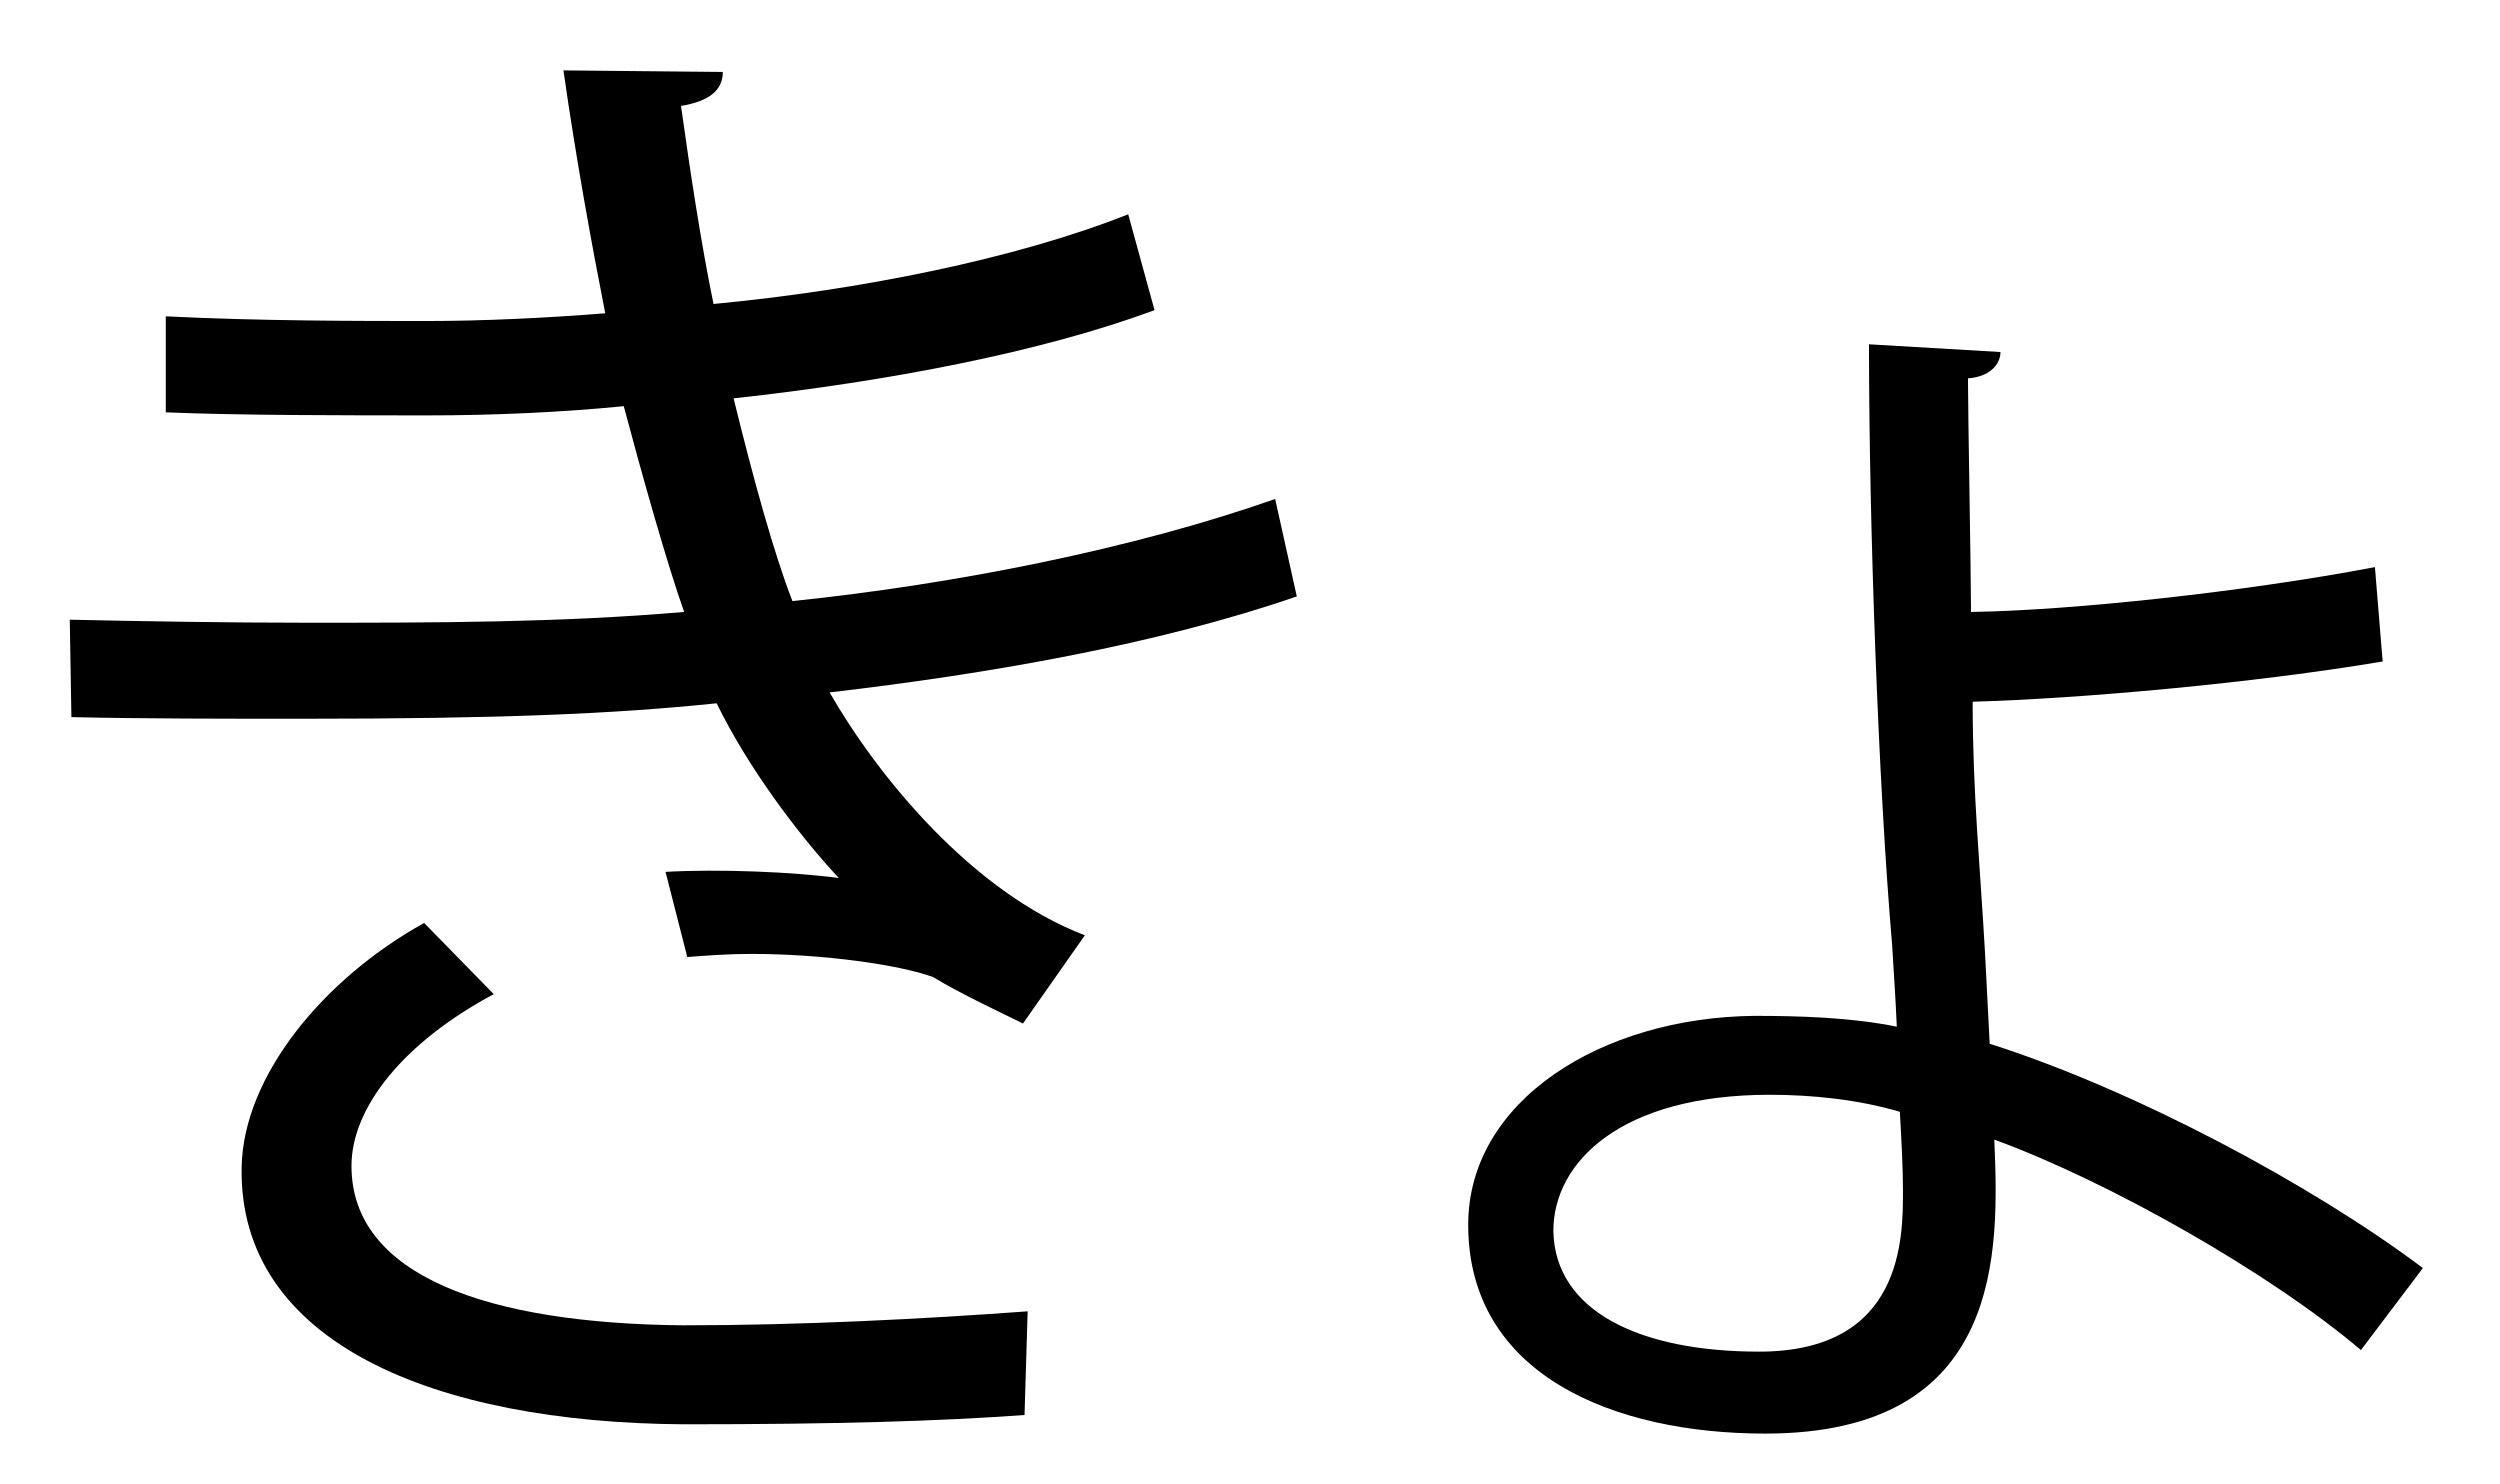 <?xml version="1.0" encoding="UTF-8" standalone="no"?>
<!DOCTYPE svg PUBLIC "-//W3C//DTD SVG 1.1//EN" "http://www.w3.org/Graphics/SVG/1.1/DTD/svg11.dtd">
<svg width="100%" height="100%" viewBox="0 0 32 19" version="1.1" xmlns="http://www.w3.org/2000/svg" xmlns:xlink="http://www.w3.org/1999/xlink" xml:space="preserve" xmlns:serif="http://www.serif.com/" style="fill-rule:evenodd;clip-rule:evenodd;stroke-linejoin:round;stroke-miterlimit:2;">
    <g transform="matrix(1,0,0,1,-470,-654)">
        <g id="kyo">
            <g transform="matrix(1,0,0,1,483.114,655.02)">
                <path d="M0,17.092C-1.09,17.171 -2.396,17.211 -4.357,17.211C-7.565,17.192 -10.062,16.161 -10.021,13.923C-10.002,12.754 -8.972,11.507 -7.685,10.794L-6.794,11.705C-7.942,12.319 -8.615,13.151 -8.615,13.904C-8.615,15.31 -6.873,15.924 -4.357,15.944C-2.872,15.944 -1.308,15.864 0.04,15.765L0,17.092ZM3.485,6.614C1.703,7.229 -0.456,7.605 -2.495,7.843C-1.882,8.912 -0.674,10.398 0.772,10.952L-0.02,12.081C-0.297,11.943 -0.812,11.705 -1.169,11.487C-1.604,11.328 -2.575,11.19 -3.506,11.19C-3.783,11.19 -4.061,11.21 -4.317,11.23L-4.595,10.14C-3.922,10.101 -2.951,10.14 -2.377,10.219C-2.911,9.645 -3.545,8.793 -3.941,7.982C-5.269,8.12 -6.734,8.18 -9.249,8.18C-10.22,8.18 -11.31,8.18 -12.2,8.159L-12.221,6.912C-11.329,6.932 -10.181,6.951 -9.19,6.951C-7.565,6.951 -5.962,6.951 -4.357,6.813C-4.575,6.198 -4.893,5.07 -5.13,4.179C-5.922,4.258 -6.813,4.297 -7.625,4.297C-8.695,4.297 -10.062,4.297 -10.992,4.258L-10.992,3.029C-9.804,3.089 -8.497,3.089 -7.646,3.089C-6.933,3.089 -6.12,3.05 -5.367,2.99C-5.546,2.079 -5.744,0.989 -5.902,-0.119L-3.862,-0.099C-3.862,0.138 -4.04,0.277 -4.397,0.336C-4.278,1.188 -4.14,2.099 -3.981,2.871C-2.119,2.694 -0.119,2.297 1.327,1.723L1.664,2.95C0.218,3.486 -1.743,3.862 -3.724,4.079C-3.466,5.129 -3.209,6.06 -2.971,6.674C-0.871,6.456 1.406,6.001 3.208,5.367L3.485,6.614Z" style="fill-rule:nonzero;"/>
            </g>
            <g transform="matrix(1,0,0,1,492.655,662.744)">
                <path d="M0,5.269C-1.921,5.269 -2.772,6.14 -2.772,7.012C-2.753,8.041 -1.664,8.557 -0.139,8.557C1.703,8.557 1.703,7.111 1.703,6.497C1.703,6.2 1.684,5.863 1.663,5.487C1.129,5.329 0.534,5.269 0,5.269M2.813,4.616C4.674,5.209 6.932,6.417 8.358,7.487L7.565,8.537C6.397,7.546 4.337,6.378 2.872,5.843C2.931,7.249 3.011,9.606 -0.06,9.606C-2.001,9.606 -3.862,8.854 -3.862,6.933C-3.862,5.348 -2.159,4.279 -0.198,4.259C0.376,4.259 1.05,4.279 1.624,4.398C1.604,3.942 1.584,3.705 1.564,3.348C1.387,1.288 1.268,-2.04 1.268,-4.337L2.951,-4.238C2.951,-4.08 2.813,-3.921 2.535,-3.901C2.535,-3.465 2.574,-1.386 2.574,-0.911C3.862,-0.93 6.08,-1.168 7.744,-1.485L7.843,-0.277C6.199,0 3.98,0.199 2.595,0.238C2.595,1.407 2.693,2.377 2.753,3.447L2.813,4.616Z" style="fill-rule:nonzero;"/>
            </g>
        </g>
    </g>
</svg>
